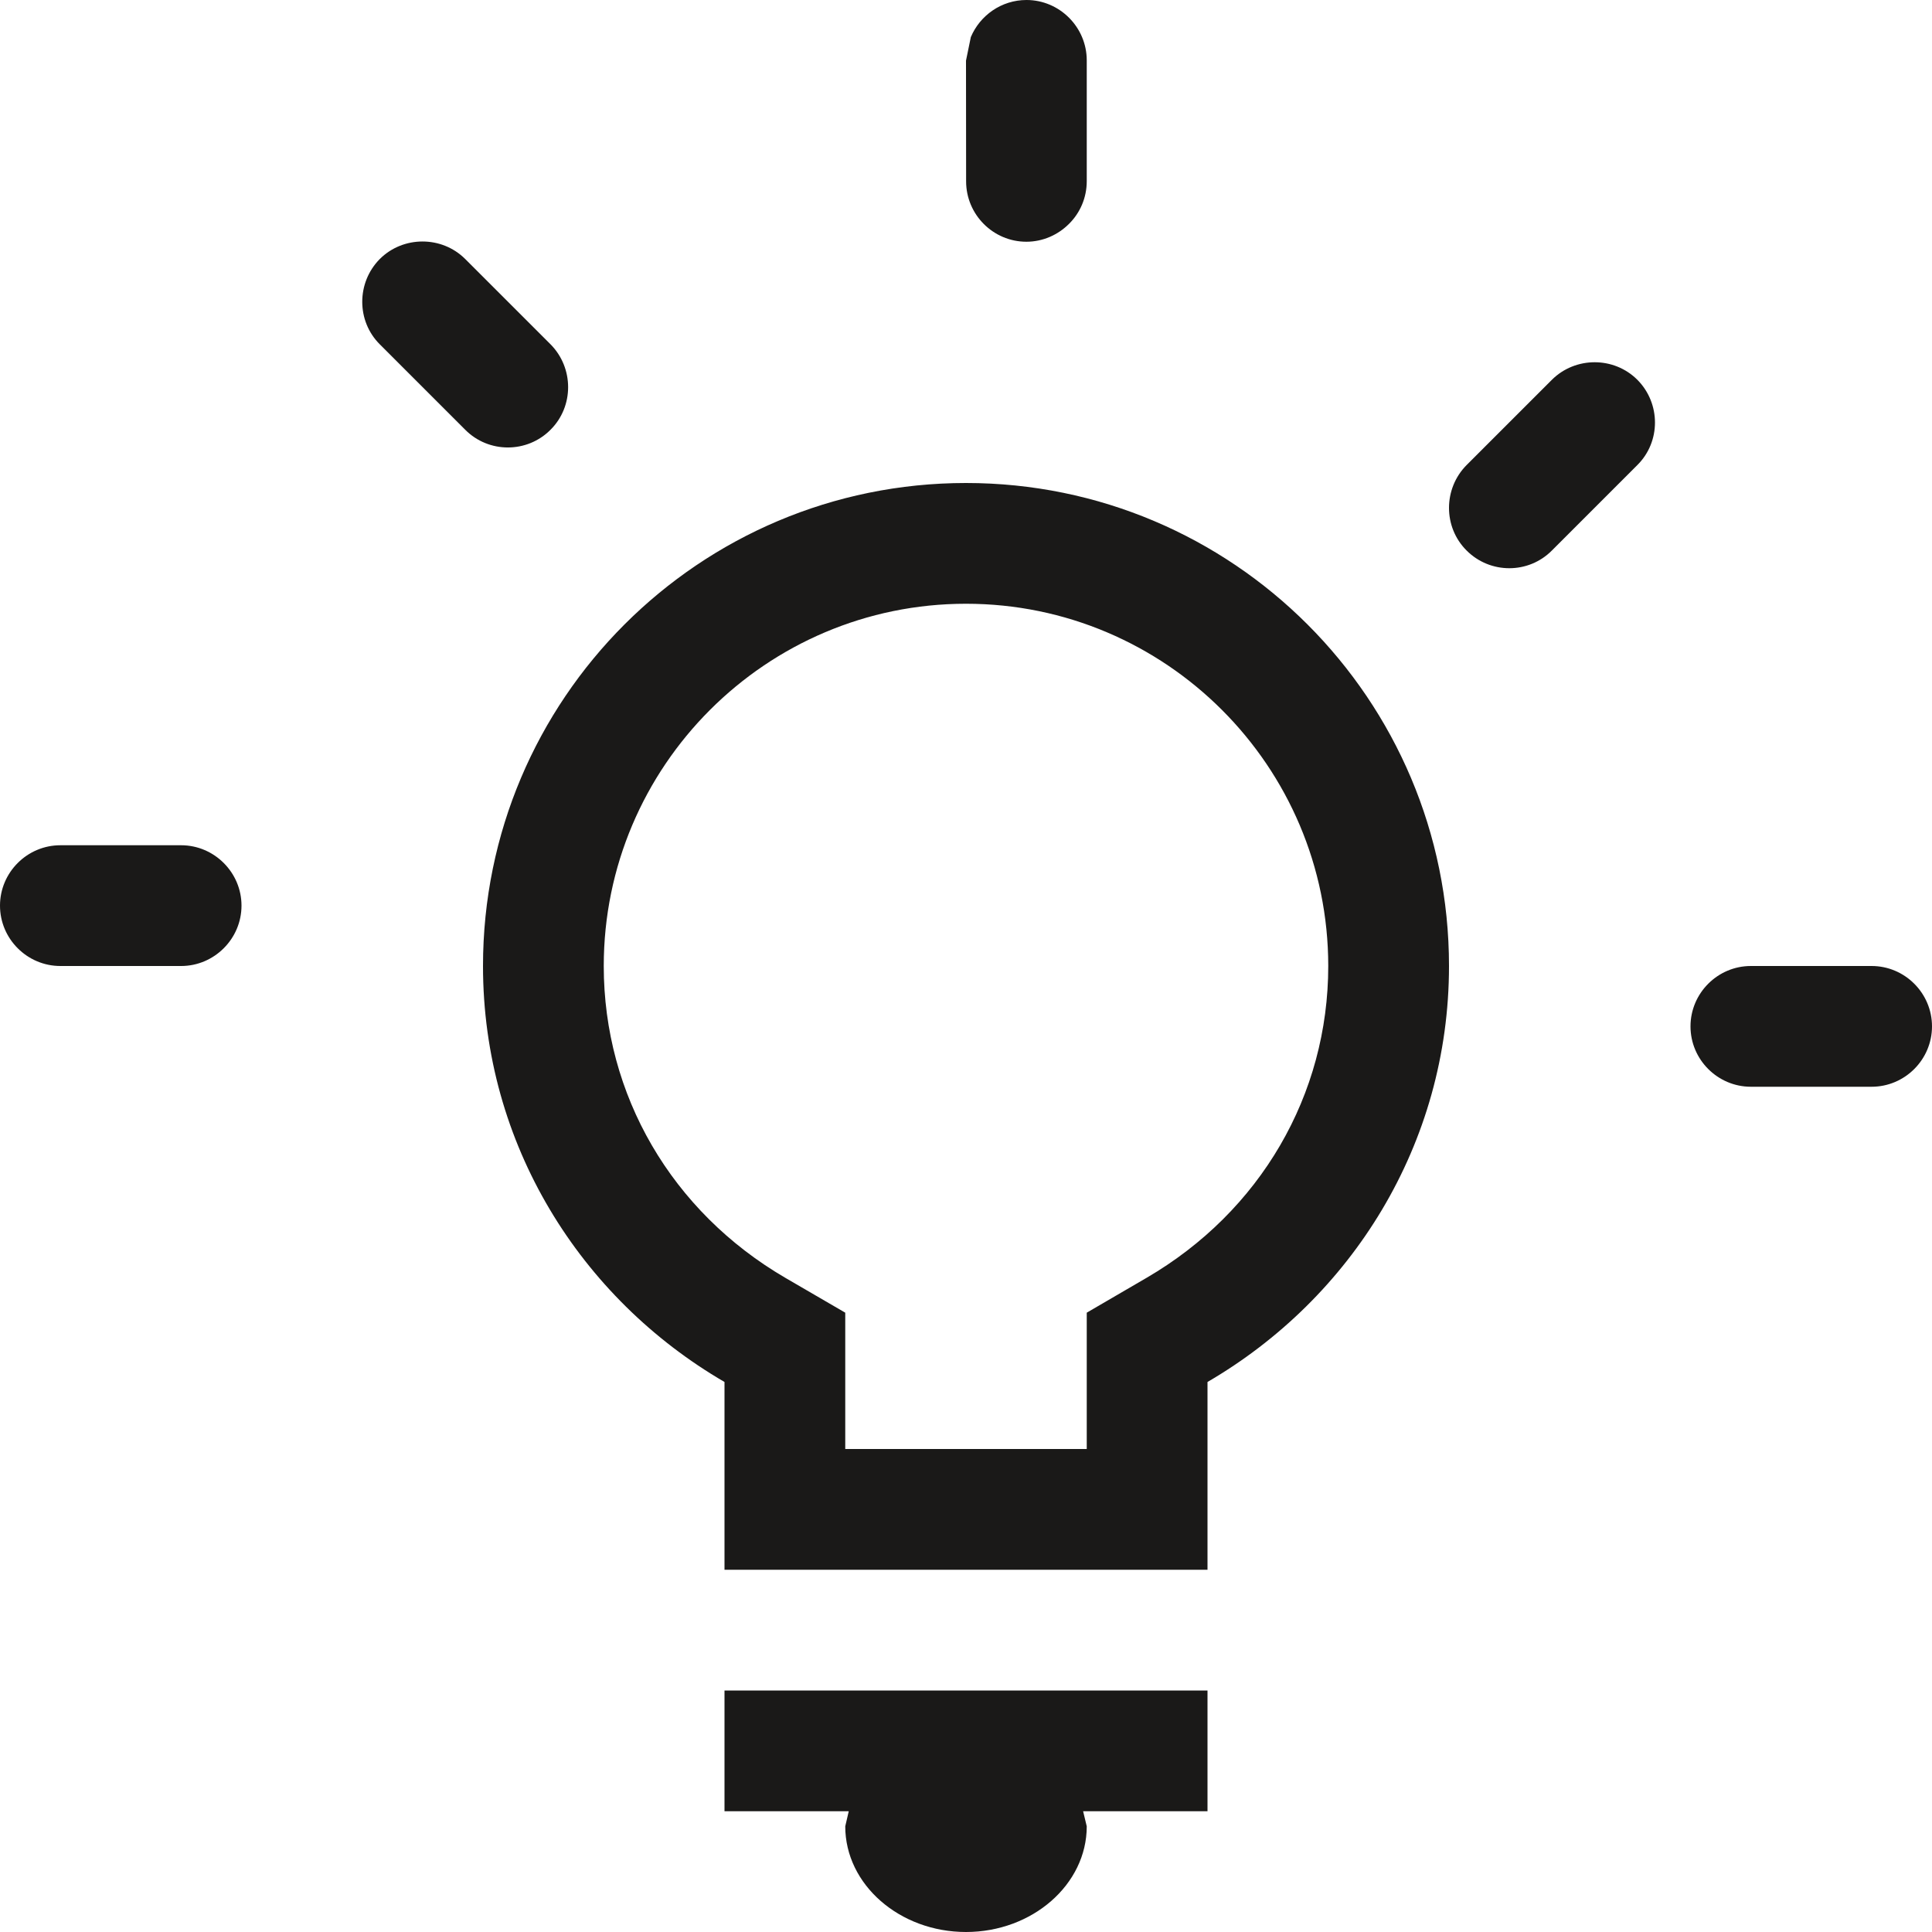 <?xml version="1.0" encoding="UTF-8" standalone="no"?>
<svg width="100px" height="100px" viewBox="0 0 100 100" version="1.1" xmlns="http://www.w3.org/2000/svg" xmlns:xlink="http://www.w3.org/1999/xlink" xmlns:sketch="http://www.bohemiancoding.com/sketch/ns">
    <g id="Page-1" stroke="none" stroke-width="1" fill="none" fill-rule="evenodd" sketch:type="MSPage">
        <g id="Artboard-5" sketch:type="MSArtboardGroup" fill="#1A1918">
            <path d="M28.497,17.823 L24.078,13.405 C22.866,12.198 20.872,12.198 19.659,13.405 C18.447,14.63 18.447,16.617 19.659,17.823 L24.078,22.242 C25.291,23.467 27.284,23.467 28.497,22.242 C29.709,21.036 29.709,19.048 28.497,17.823 Z M9.375,43.75 L3.125,43.75 C1.406,43.75 0,45.156 0,46.875 C0,48.594 1.406,50 3.125,50 L9.375,50 C11.088,50 12.5,48.594 12.5,46.875 C12.5,45.156 11.088,43.75 9.375,43.75 Z M96.875,50 L90.625,50 C88.906,50 87.5,51.406 87.5,53.125 C87.5,54.844 88.906,56.25 90.625,56.25 L96.875,56.25 C98.594,56.25 100,54.844 100,53.125 C100,51.406 98.594,50 96.875,50 Z M84.747,19.655 C83.534,18.448 81.547,18.448 80.328,19.655 L75.909,24.073 C74.697,25.298 74.697,27.286 75.909,28.492 C77.128,29.717 79.116,29.717 80.328,28.492 L84.747,24.073 C85.966,22.867 85.966,20.88 84.747,19.655 Z M53.125,12.512 C53.981,12.512 54.763,12.156 55.331,11.588 C55.9,11.025 56.25,10.244 56.25,9.375 L56.25,3.125 C56.25,1.406 54.844,0 53.131,0 C51.837,0 50.725,0.794 50.25,1.919 L50,3.138 L50.006,9.387 C50.006,11.106 51.406,12.512 53.125,12.512 Z M50,25 C36.194,25 25,36.194 25,50 C25,59.231 30.056,67.2 37.5,71.531 L37.5,81.25 L62.5,81.25 L62.5,71.531 C69.938,67.2 75,59.231 75,50 C75,36.194 63.806,25 50,25 Z M59.35,66.138 L56.25,67.944 L56.25,75 L43.75,75 L43.75,67.944 L40.644,66.138 C34.763,62.706 31.25,56.675 31.25,50 C31.25,39.663 39.656,31.25 50,31.25 C60.337,31.25 68.75,39.663 68.75,50 C68.75,56.675 65.237,62.706 59.35,66.138 L59.35,66.138 Z M37.5,93.75 L43.931,93.75 L43.75,94.531 C43.75,97.544 46.562,100 50,100 C53.431,100 56.25,97.544 56.25,94.531 L56.062,93.75 L62.5,93.75 L62.5,87.5 L37.5,87.5 L37.5,93.75" id="icon-light-on" sketch:type="MSShapeGroup"></path>
        </g>
    </g>
</svg>
